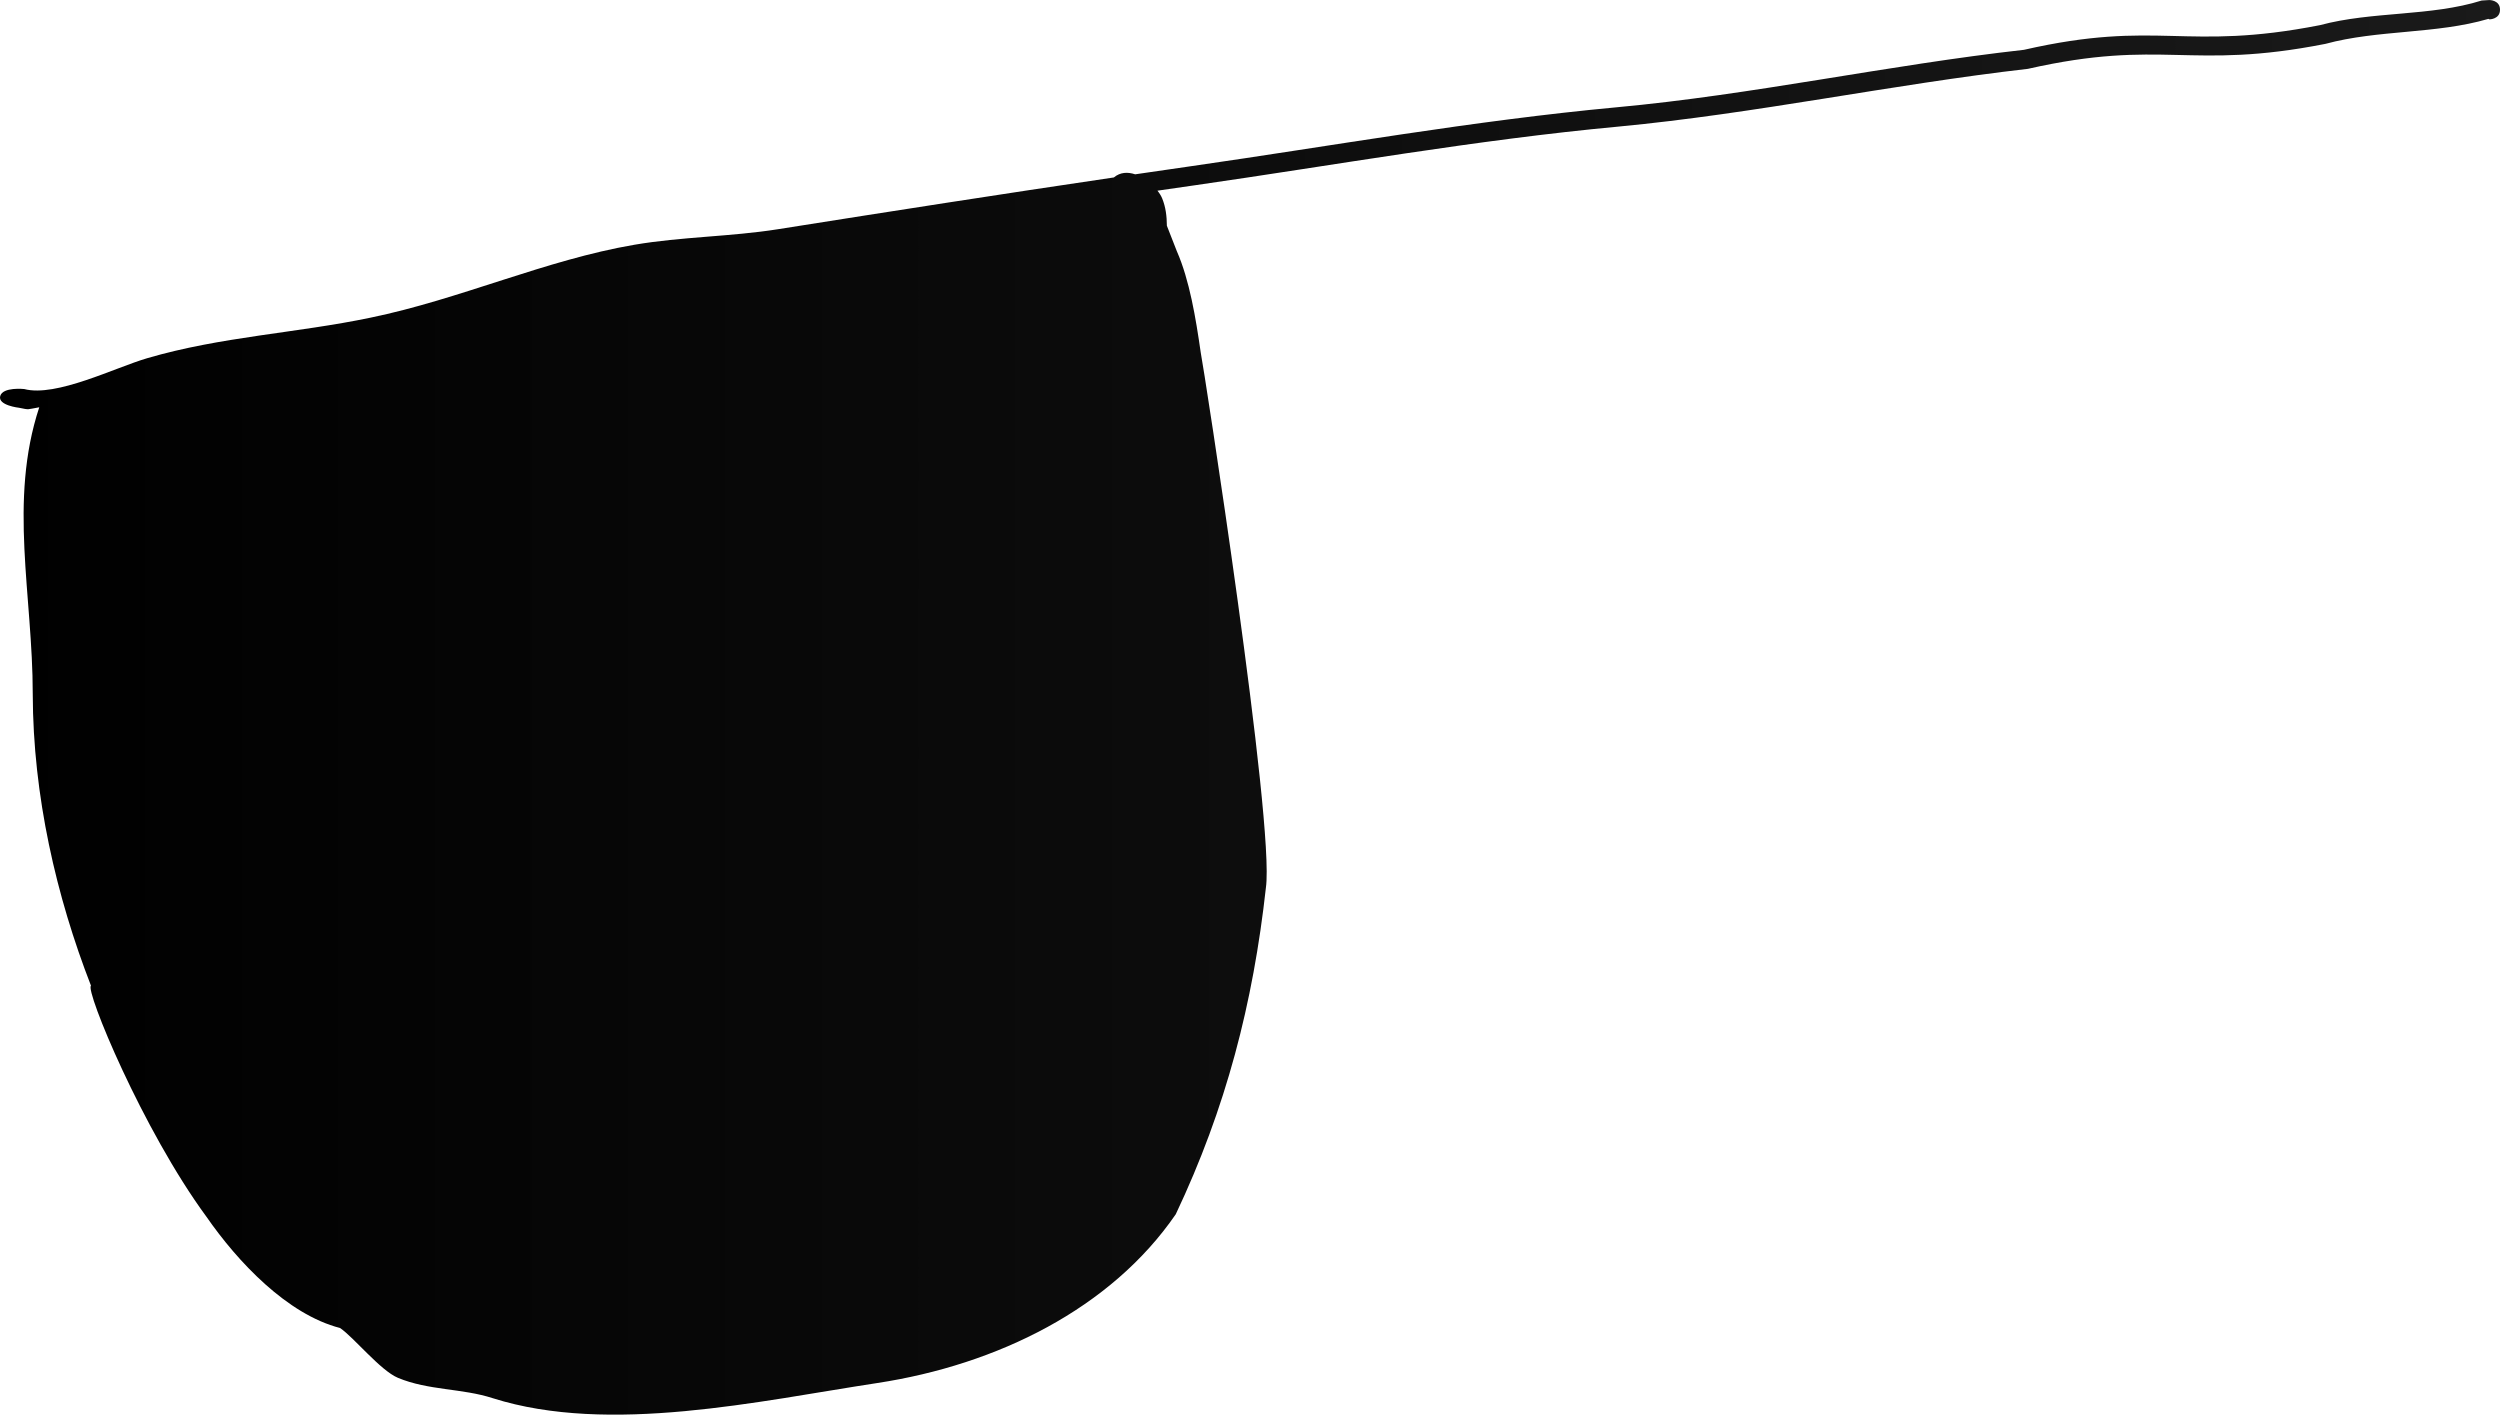 <svg version="1.1" xmlns="http://www.w3.org/2000/svg" xmlns:xlink="http://www.w3.org/1999/xlink" width="117.467" height="66.47" viewBox="0,0,117.467,66.47"><defs><linearGradient x1="263.931" y1="124.134" x2="386.585" y2="124.134" gradientUnits="userSpaceOnUse" id="color-1"><stop offset="0" stop-color="#000000"/><stop offset="1" stop-color="#1b1b1b"/></linearGradient></defs><g transform="translate(-263.931,-92.42)"><g data-paper-data="{&quot;isPaintingLayer&quot;:true}" fill="url(#color-1)" fill-rule="nonzero" stroke="none" stroke-width="0.5" stroke-linecap="butt" stroke-linejoin="miter" stroke-miterlimit="10" stroke-dasharray="" stroke-dashoffset="0" style="mix-blend-mode: normal"><path d="M319.233,104.237c0.59,1.35 0.883,3.121 1.116,4.742c0.125,0.582 3.489,22.168 3.063,25.148c-0.6,5.43 -1.873,10.358 -4.236,15.347c-3.041,4.427 -8.378,7.068 -14.024,7.93c-5.523,0.84 -12.594,2.447 -18.066,0.713c-1.446,-0.471 -3.024,-0.359 -4.456,-0.957c-0.829,-0.346 -2.078,-1.91 -2.722,-2.342c-2.484,-0.64 -4.809,-3.111 -6.275,-5.225c-3.006,-4.09 -5.719,-10.679 -5.426,-10.857c-1.631,-4.194 -2.725,-8.923 -2.737,-13.7c0,-4.642 -1.147,-9.077 0.306,-13.479c-0.603,0.103 -0.43,0.128 -0.949,0.023c0,0 -1.007,-0.11 -0.886,-0.55c0.121,-0.44 1.128,-0.33 1.128,-0.33c1.497,0.395 4.271,-1.009 5.785,-1.451c3.466,-1.014 7.012,-1.176 10.484,-1.902c4.22,-0.87 8.226,-2.713 12.399,-3.426c2.222,-0.38 4.518,-0.377 6.752,-0.731c5.261,-0.834 10.512,-1.654 15.779,-2.432c0.297,-0.251 0.655,-0.263 1,-0.147c0.883,-0.13 1.766,-0.258 2.65,-0.385c6.644,-0.954 13.242,-2.137 19.947,-2.762c6.4,-0.587 12.763,-1.986 19.165,-2.703c6.343,-1.444 7.537,0.091 13.913,-1.16c2.453,-0.659 5.189,-0.402 7.594,-1.156l0.362,-0.023c0,0 0.5,0 0.5,0.454c0,0.454 -0.5,0.454 -0.5,0.454l-0.046,-0.023c-2.455,0.72 -5.182,0.503 -7.662,1.175c-6.398,1.259 -7.609,-0.265 -13.977,1.173c-6.428,0.737 -12.819,2.107 -19.246,2.714c-6.687,0.623 -13.267,1.804 -19.893,2.756c-0.587,0.084 -1.173,0.169 -1.759,0.254c0.1,0.125 0.176,0.249 0.221,0.36c0.171,0.418 0.219,0.85 0.222,1.288c0.044,0.121 0.475,1.214 0.475,1.214z"/></g></g></svg>